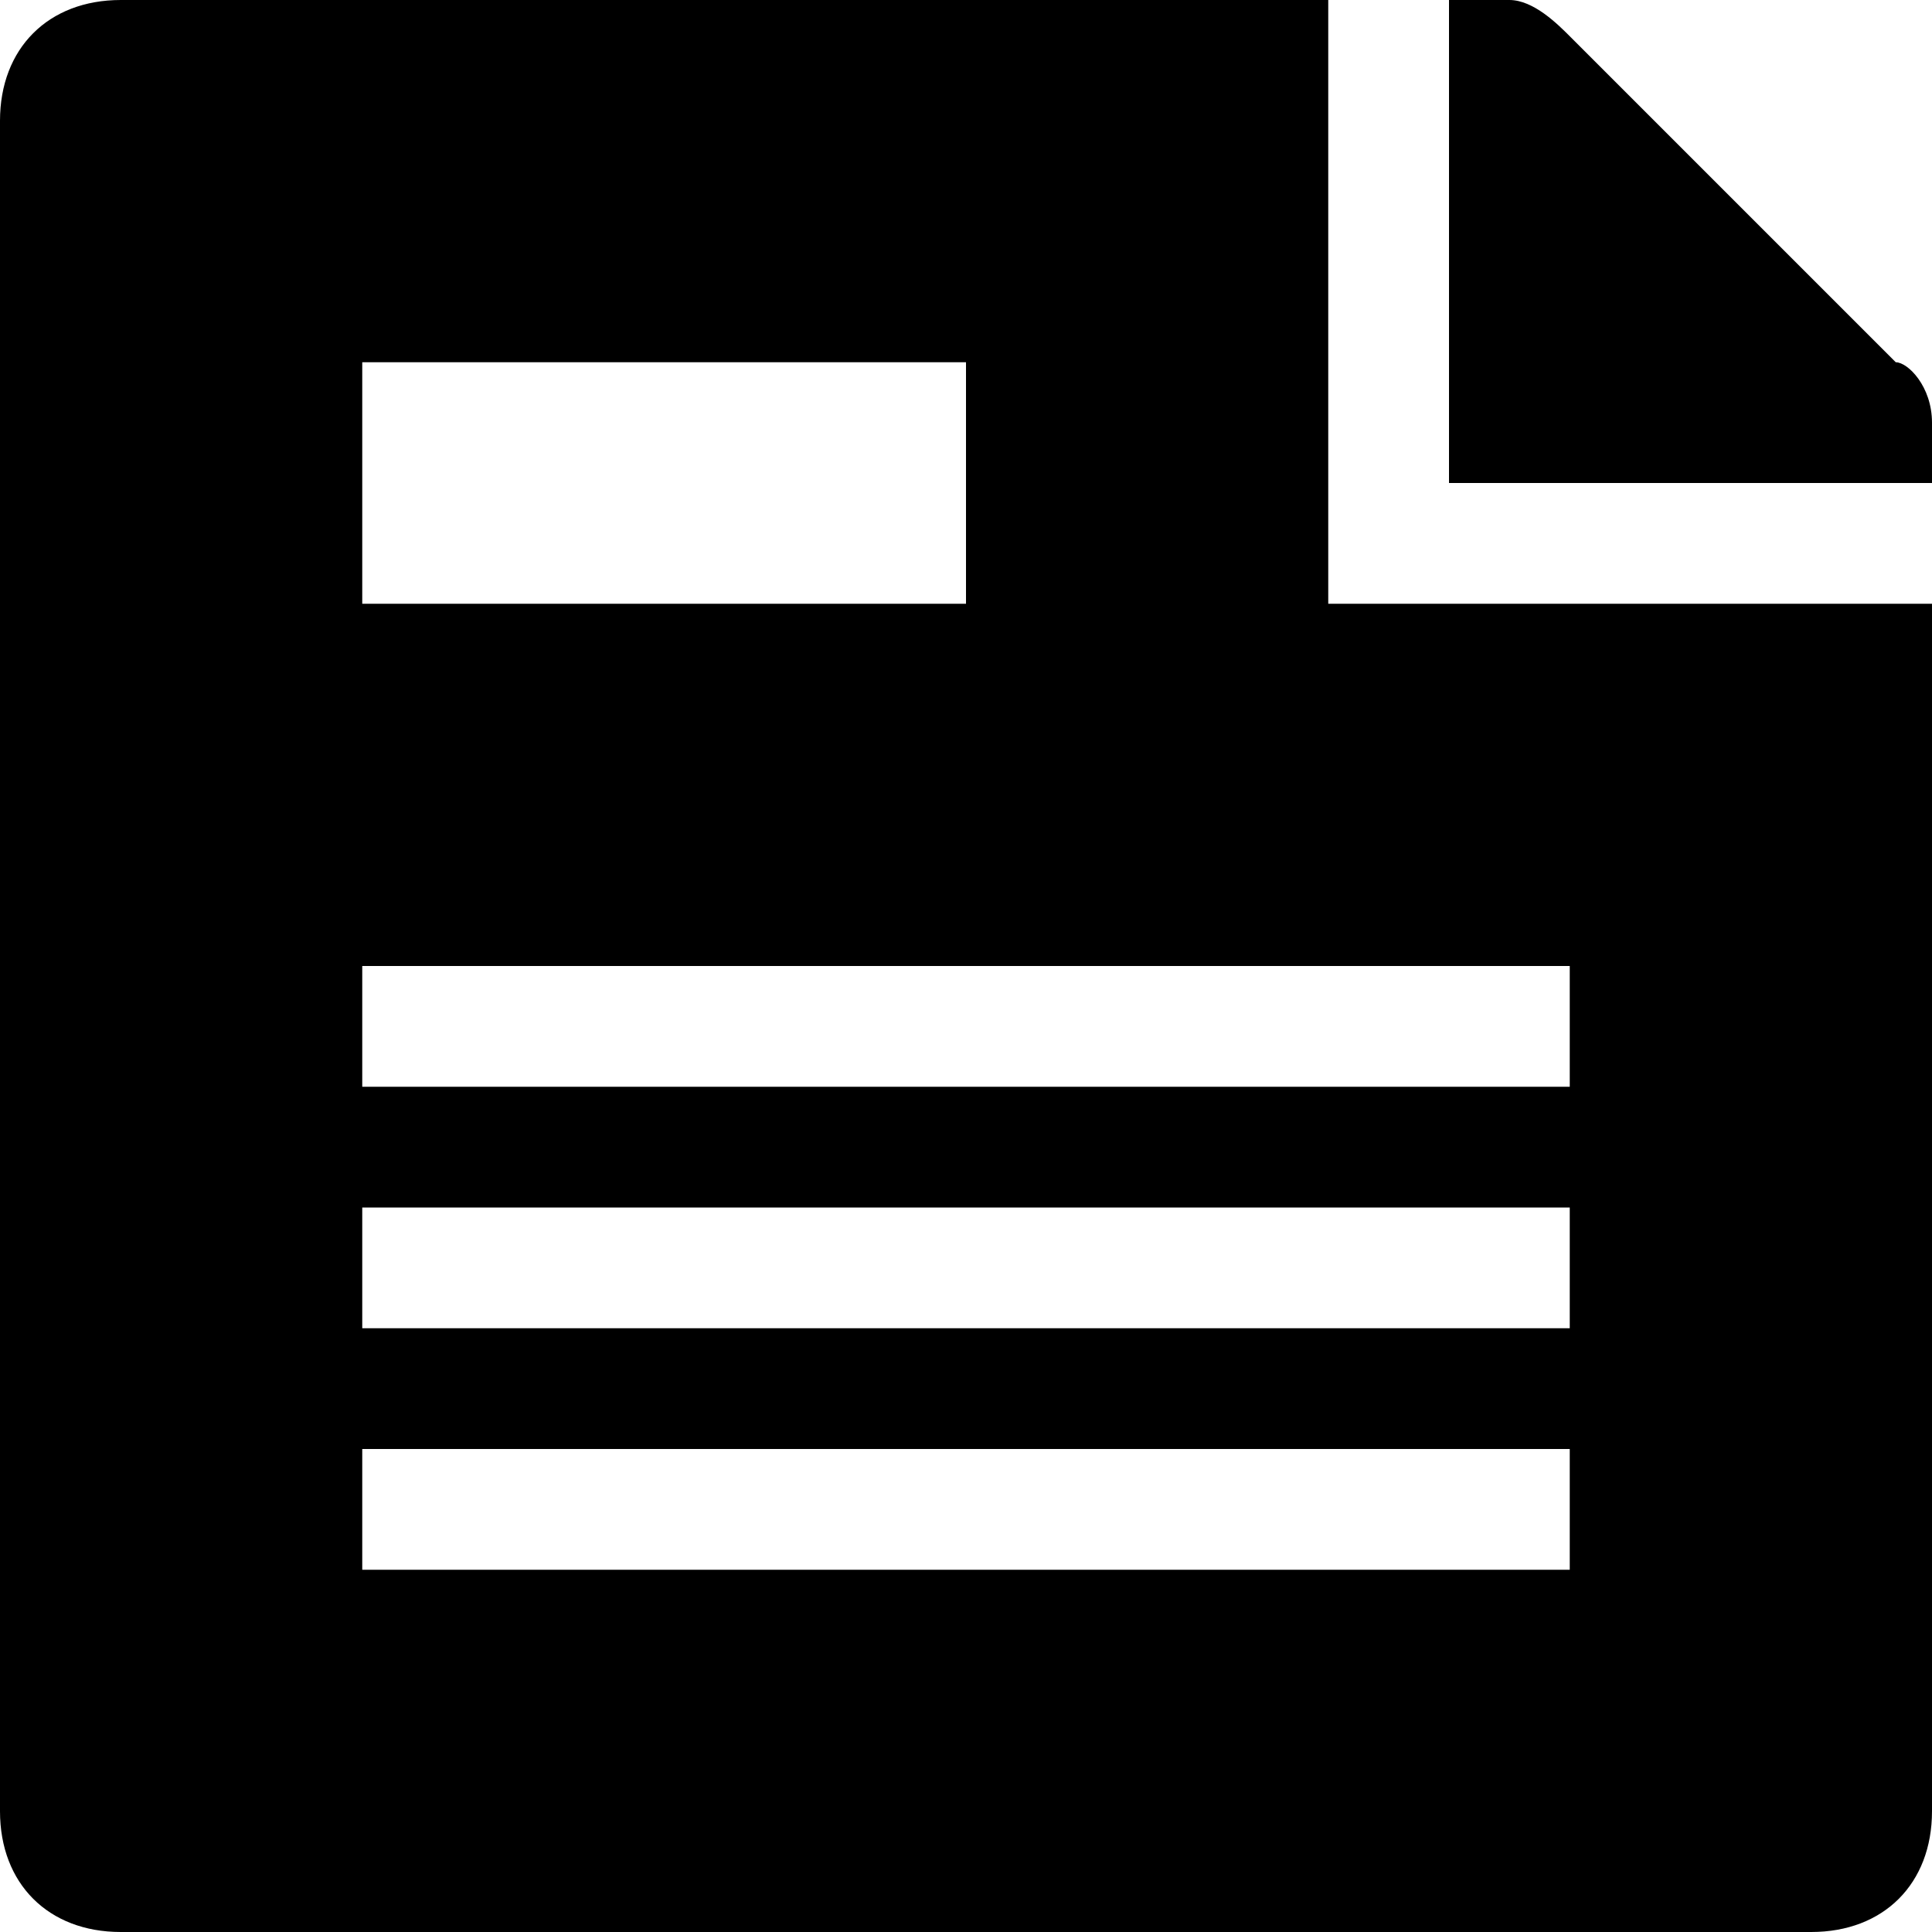 <svg width="16" height="16" viewBox="0 0 16 16" fill="none" xmlns="http://www.w3.org/2000/svg"><g id="i_Newspaper 01"><path id="Vector" d="M12 4V0C12 0 12.3 0 12.5 0C12.7 0 12.9 0.2 13 0.3L15.7 3C15.8 3 16 3.2 16 3.5V4H12ZM16 15C16 15.6 15.6 16 15 16H1C0.4 16 0 15.6 0 15V1C0 0.4 0.4 0 1 0H11V5H16V15ZM8 3H3V5H8V3ZM13 8H3V9H13V8ZM13 10H3V11H13V10ZM13 12H3V13H13V12Z" fill="black"/></g></svg>